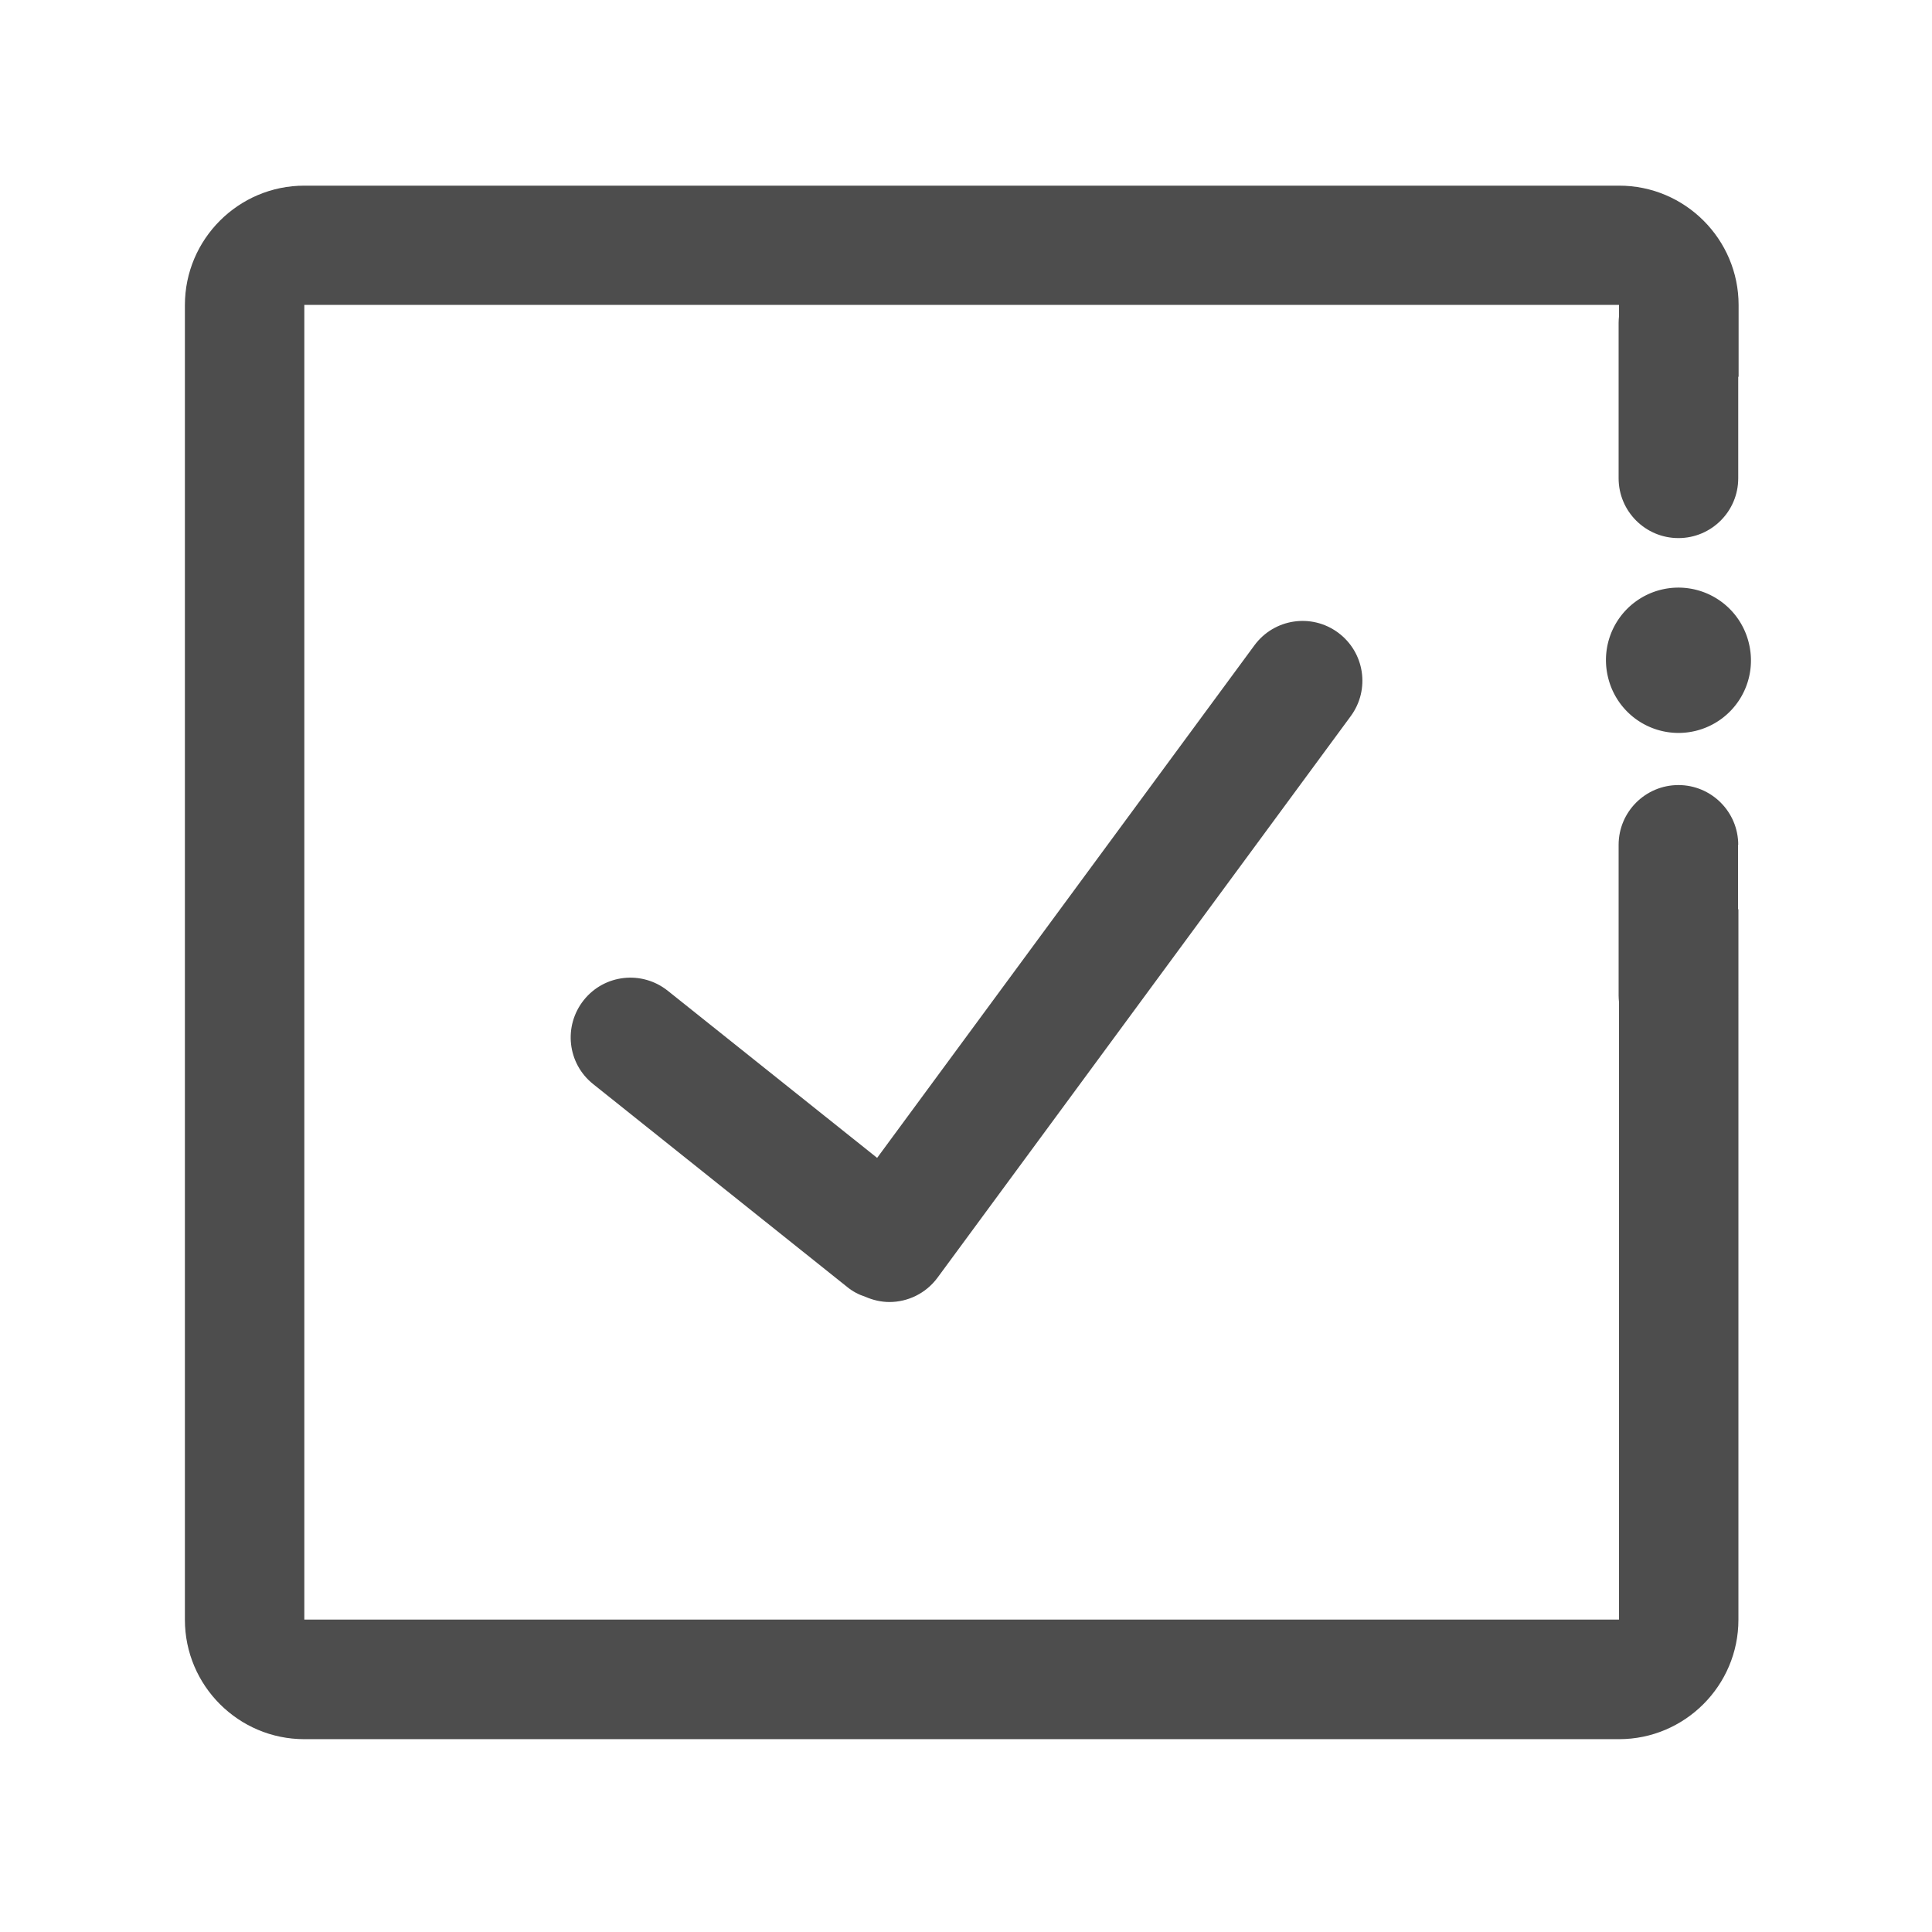 <?xml version="1.0" standalone="no"?><!DOCTYPE svg PUBLIC "-//W3C//DTD SVG 1.1//EN" "http://www.w3.org/Graphics/SVG/1.1/DTD/svg11.dtd"><svg t="1639964726215" class="icon" viewBox="0 0 1024 1024" version="1.1" xmlns="http://www.w3.org/2000/svg" p-id="2197" xmlns:xlink="http://www.w3.org/1999/xlink" width="200" height="200"><defs><style type="text/css"></style></defs><path d="M921.3 447.8c0-17.5-14.2-31.7-31.7-31.7s-31.7 14.2-31.7 31.7v79.9c0 1.1 0.1 2.3 0.2 3.4v327.3H161.3V161.6h696.8v6.1c-0.1 1.1-0.2 2.2-0.2 3.4v82.4c0 17.5 14.2 31.7 31.7 31.7s31.7-14.2 31.7-31.7v-53.8h0.2v-38c0-34.9-28.4-63.3-63.3-63.3H161.3c-34.9 0-63.3 28.4-63.3 63.3v696.8c0 34.9 28.4 63.3 63.3 63.3h696.8c34.9 0 63.3-28.4 63.3-63.3V481.9h-0.2v-34.1z" fill="#4D4D4D" p-id="2198"></path><path d="M664.9 342l-200 271.7-111-88.6c-13.7-10.9-33.6-8.7-44.5 5-10.9 13.7-8.7 33.6 5 44.5L449 682.1c2.9 2.4 6.2 4.1 9.6 5.2 4.1 1.8 8.5 2.8 12.8 2.8 9.7 0 19.3-4.5 25.5-12.9l219-297.6c10.4-14.1 7.4-33.9-6.7-44.3-14.1-10.4-33.9-7.4-44.3 6.7z" fill="#4D4D4D" p-id="2199"></path><path d="M852.244 358.782a38.4 38.4 0 1 0 74.744-17.65 38.4 38.4 0 1 0-74.744 17.65Z" fill="#4D4D4D" p-id="2200"></path></svg>
